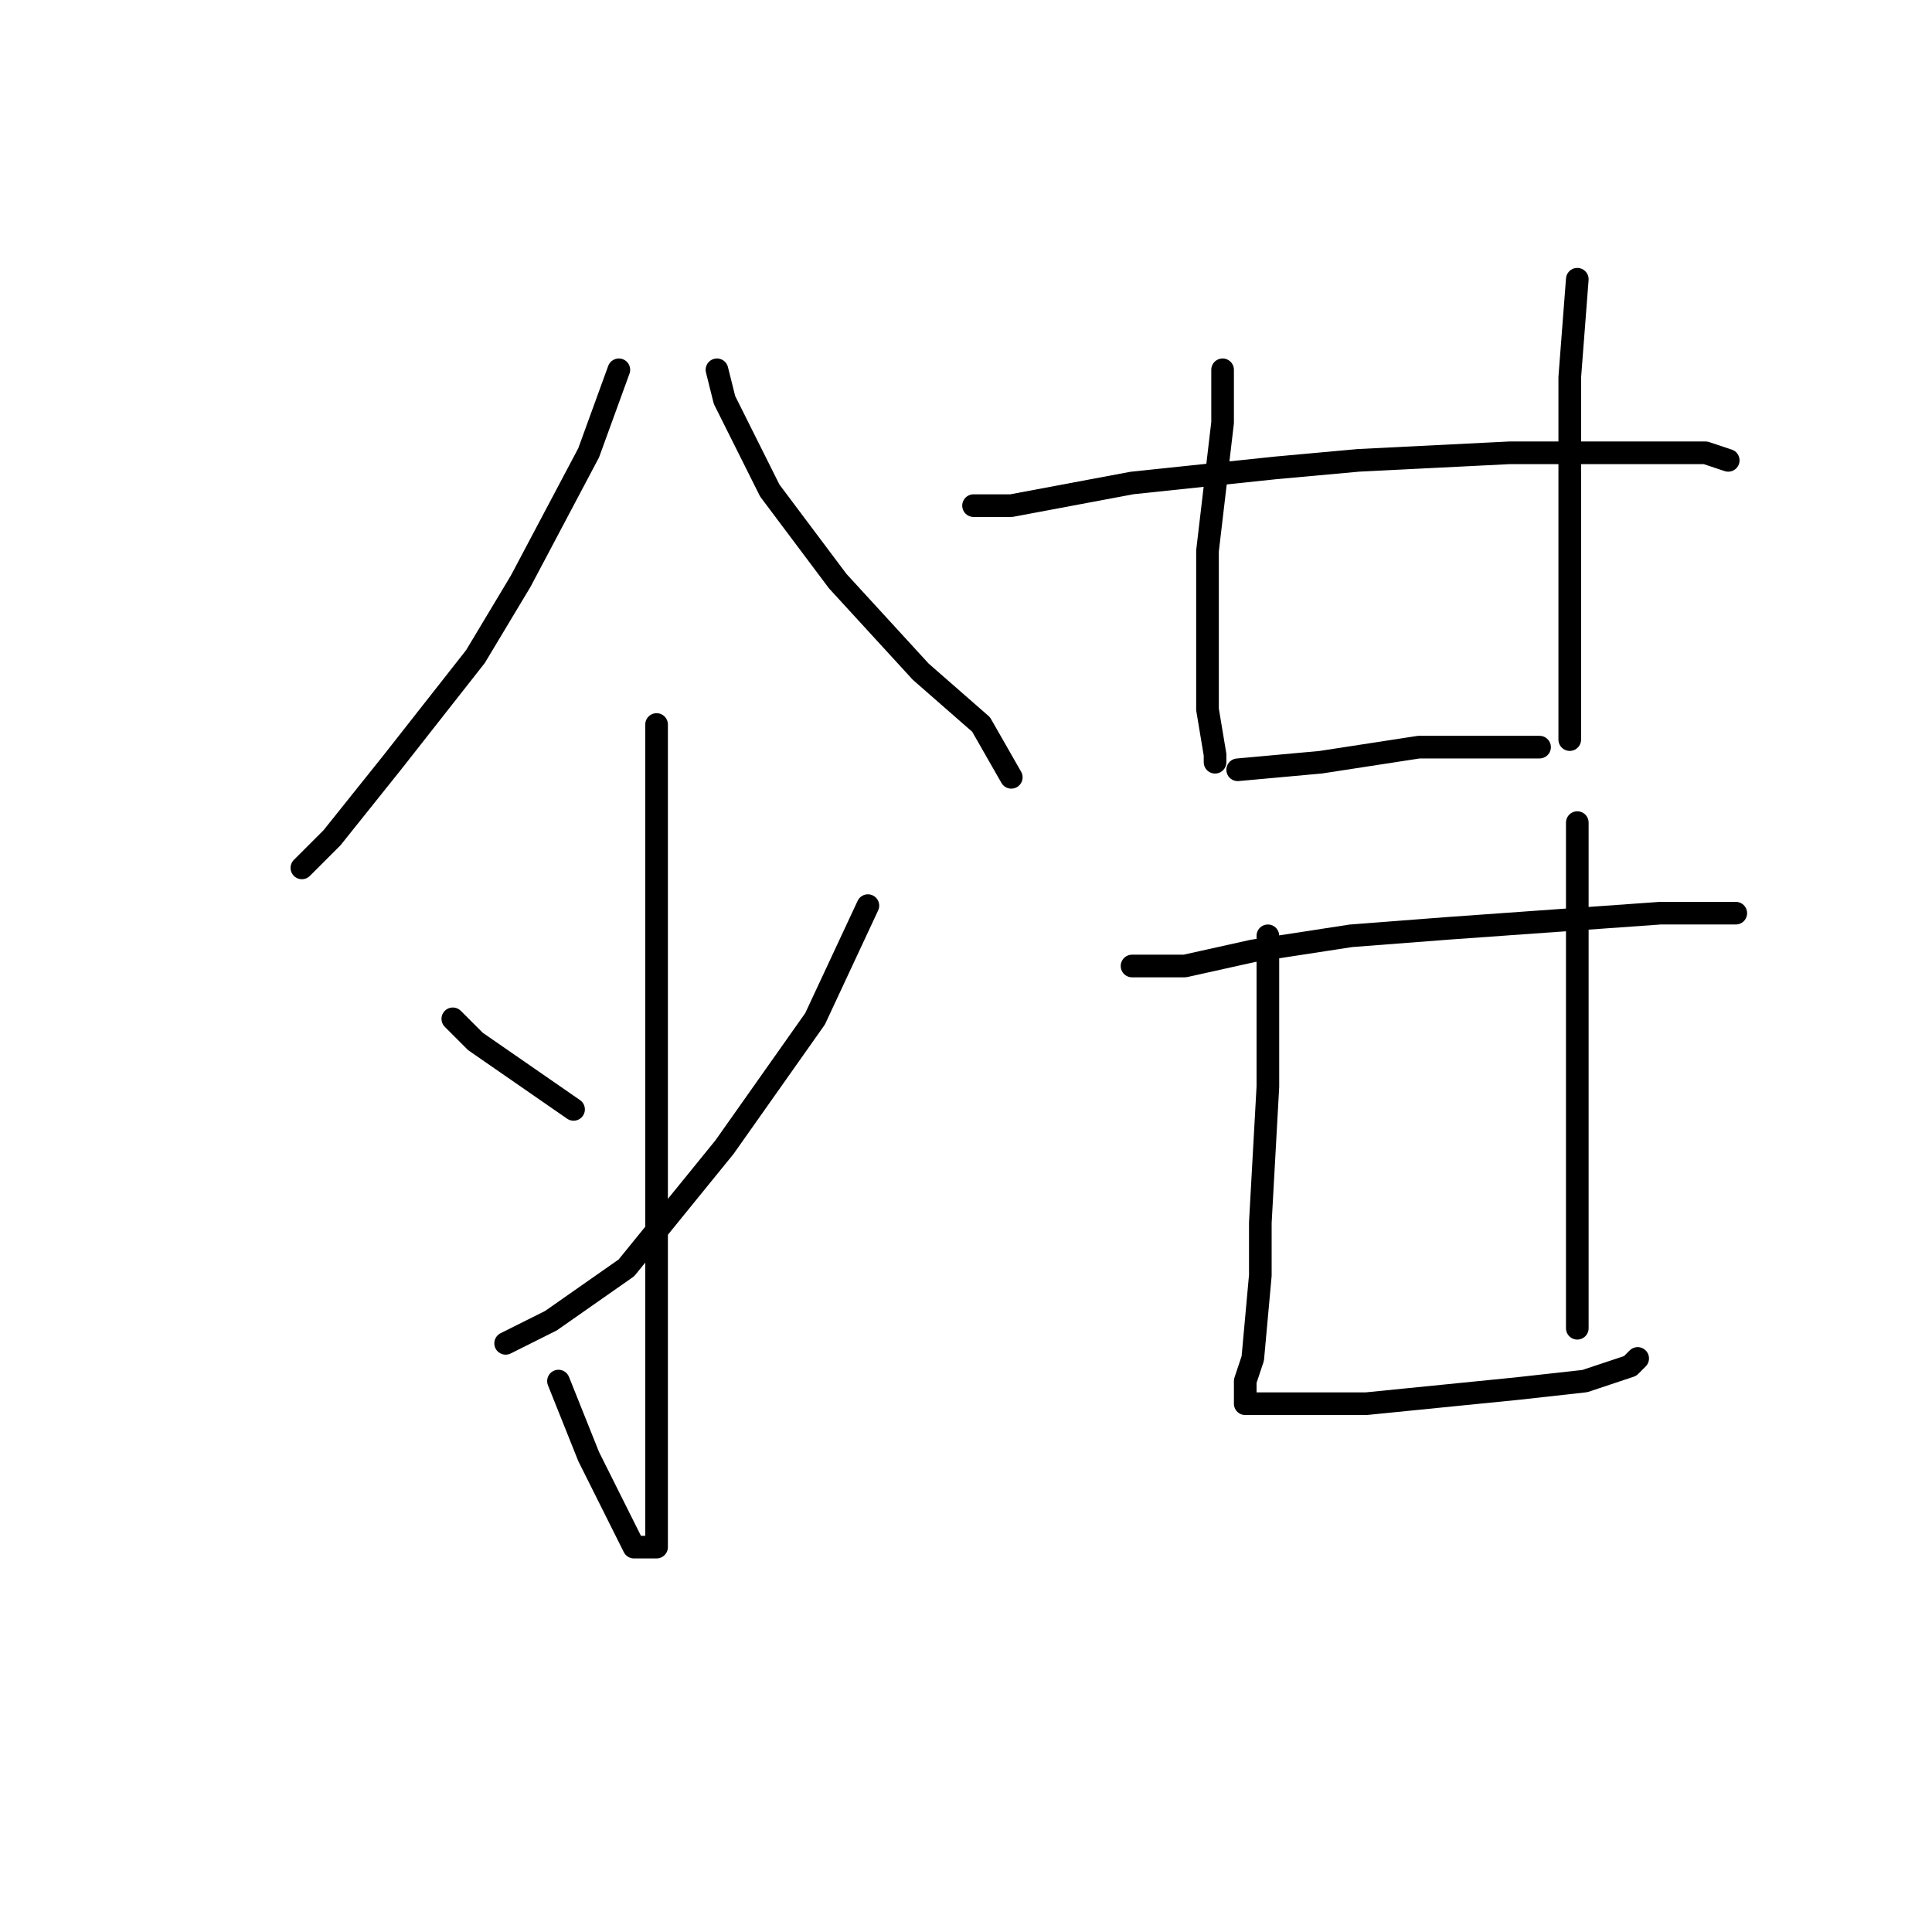 <?xml version="1.0" standalone="no"?>
    <svg width="256" height="256" xmlns="http://www.w3.org/2000/svg" version="1.1">
    <polyline stroke="black" stroke-width="3" stroke-linecap="round" fill="transparent" stroke-linejoin="round" points="82 49 78 60 69 77 63 87 52 101 44 111 40 115 40 115 " />
        <polyline stroke="black" stroke-width="3" stroke-linecap="round" fill="transparent" stroke-linejoin="round" points="95 49 96 53 102 65 111 77 122 89 130 96 134 103 134 103 " />
        <polyline stroke="black" stroke-width="3" stroke-linecap="round" fill="transparent" stroke-linejoin="round" points="87 96 87 103 87 125 87 139 87 177 87 186 87 198 87 203 87 205 85 205 84 205 78 193 74 183 74 183 " />
        <polyline stroke="black" stroke-width="3" stroke-linecap="round" fill="transparent" stroke-linejoin="round" points="60 135 63 138 76 147 76 147 " />
        <polyline stroke="black" stroke-width="3" stroke-linecap="round" fill="transparent" stroke-linejoin="round" points="115 120 108 135 96 152 83 168 73 175 67 178 67 178 " />
        <polyline stroke="black" stroke-width="3" stroke-linecap="round" fill="transparent" stroke-linejoin="round" points="162 49 162 56 160 73 160 82 160 86 160 94 161 100 161 101 161 101 " />
        <polyline stroke="black" stroke-width="3" stroke-linecap="round" fill="transparent" stroke-linejoin="round" points="209 37 208 50 208 65 208 77 208 90 208 98 208 98 " />
        <polyline stroke="black" stroke-width="3" stroke-linecap="round" fill="transparent" stroke-linejoin="round" points="129 67 134 67 150 64 169 62 180 61 200 60 216 60 226 60 229 61 229 61 " />
        <polyline stroke="black" stroke-width="3" stroke-linecap="round" fill="transparent" stroke-linejoin="round" points="164 102 175 101 188 99 199 99 204 99 204 99 " />
        <polyline stroke="black" stroke-width="3" stroke-linecap="round" fill="transparent" stroke-linejoin="round" points="150 128 153 128 157 128 166 126 179 124 192 123 206 122 220 121 230 121 230 121 " />
        <polyline stroke="black" stroke-width="3" stroke-linecap="round" fill="transparent" stroke-linejoin="round" points="168 124 168 144 167 162 167 169 166 180 165 183 165 185 165 186 166 186 172 186 181 186 191 185 201 184 210 183 216 181 217 180 217 180 " />
        <polyline stroke="black" stroke-width="3" stroke-linecap="round" fill="transparent" stroke-linejoin="round" points="209 109 209 119 209 133 209 152 209 171 209 176 209 176 " />
        </svg>